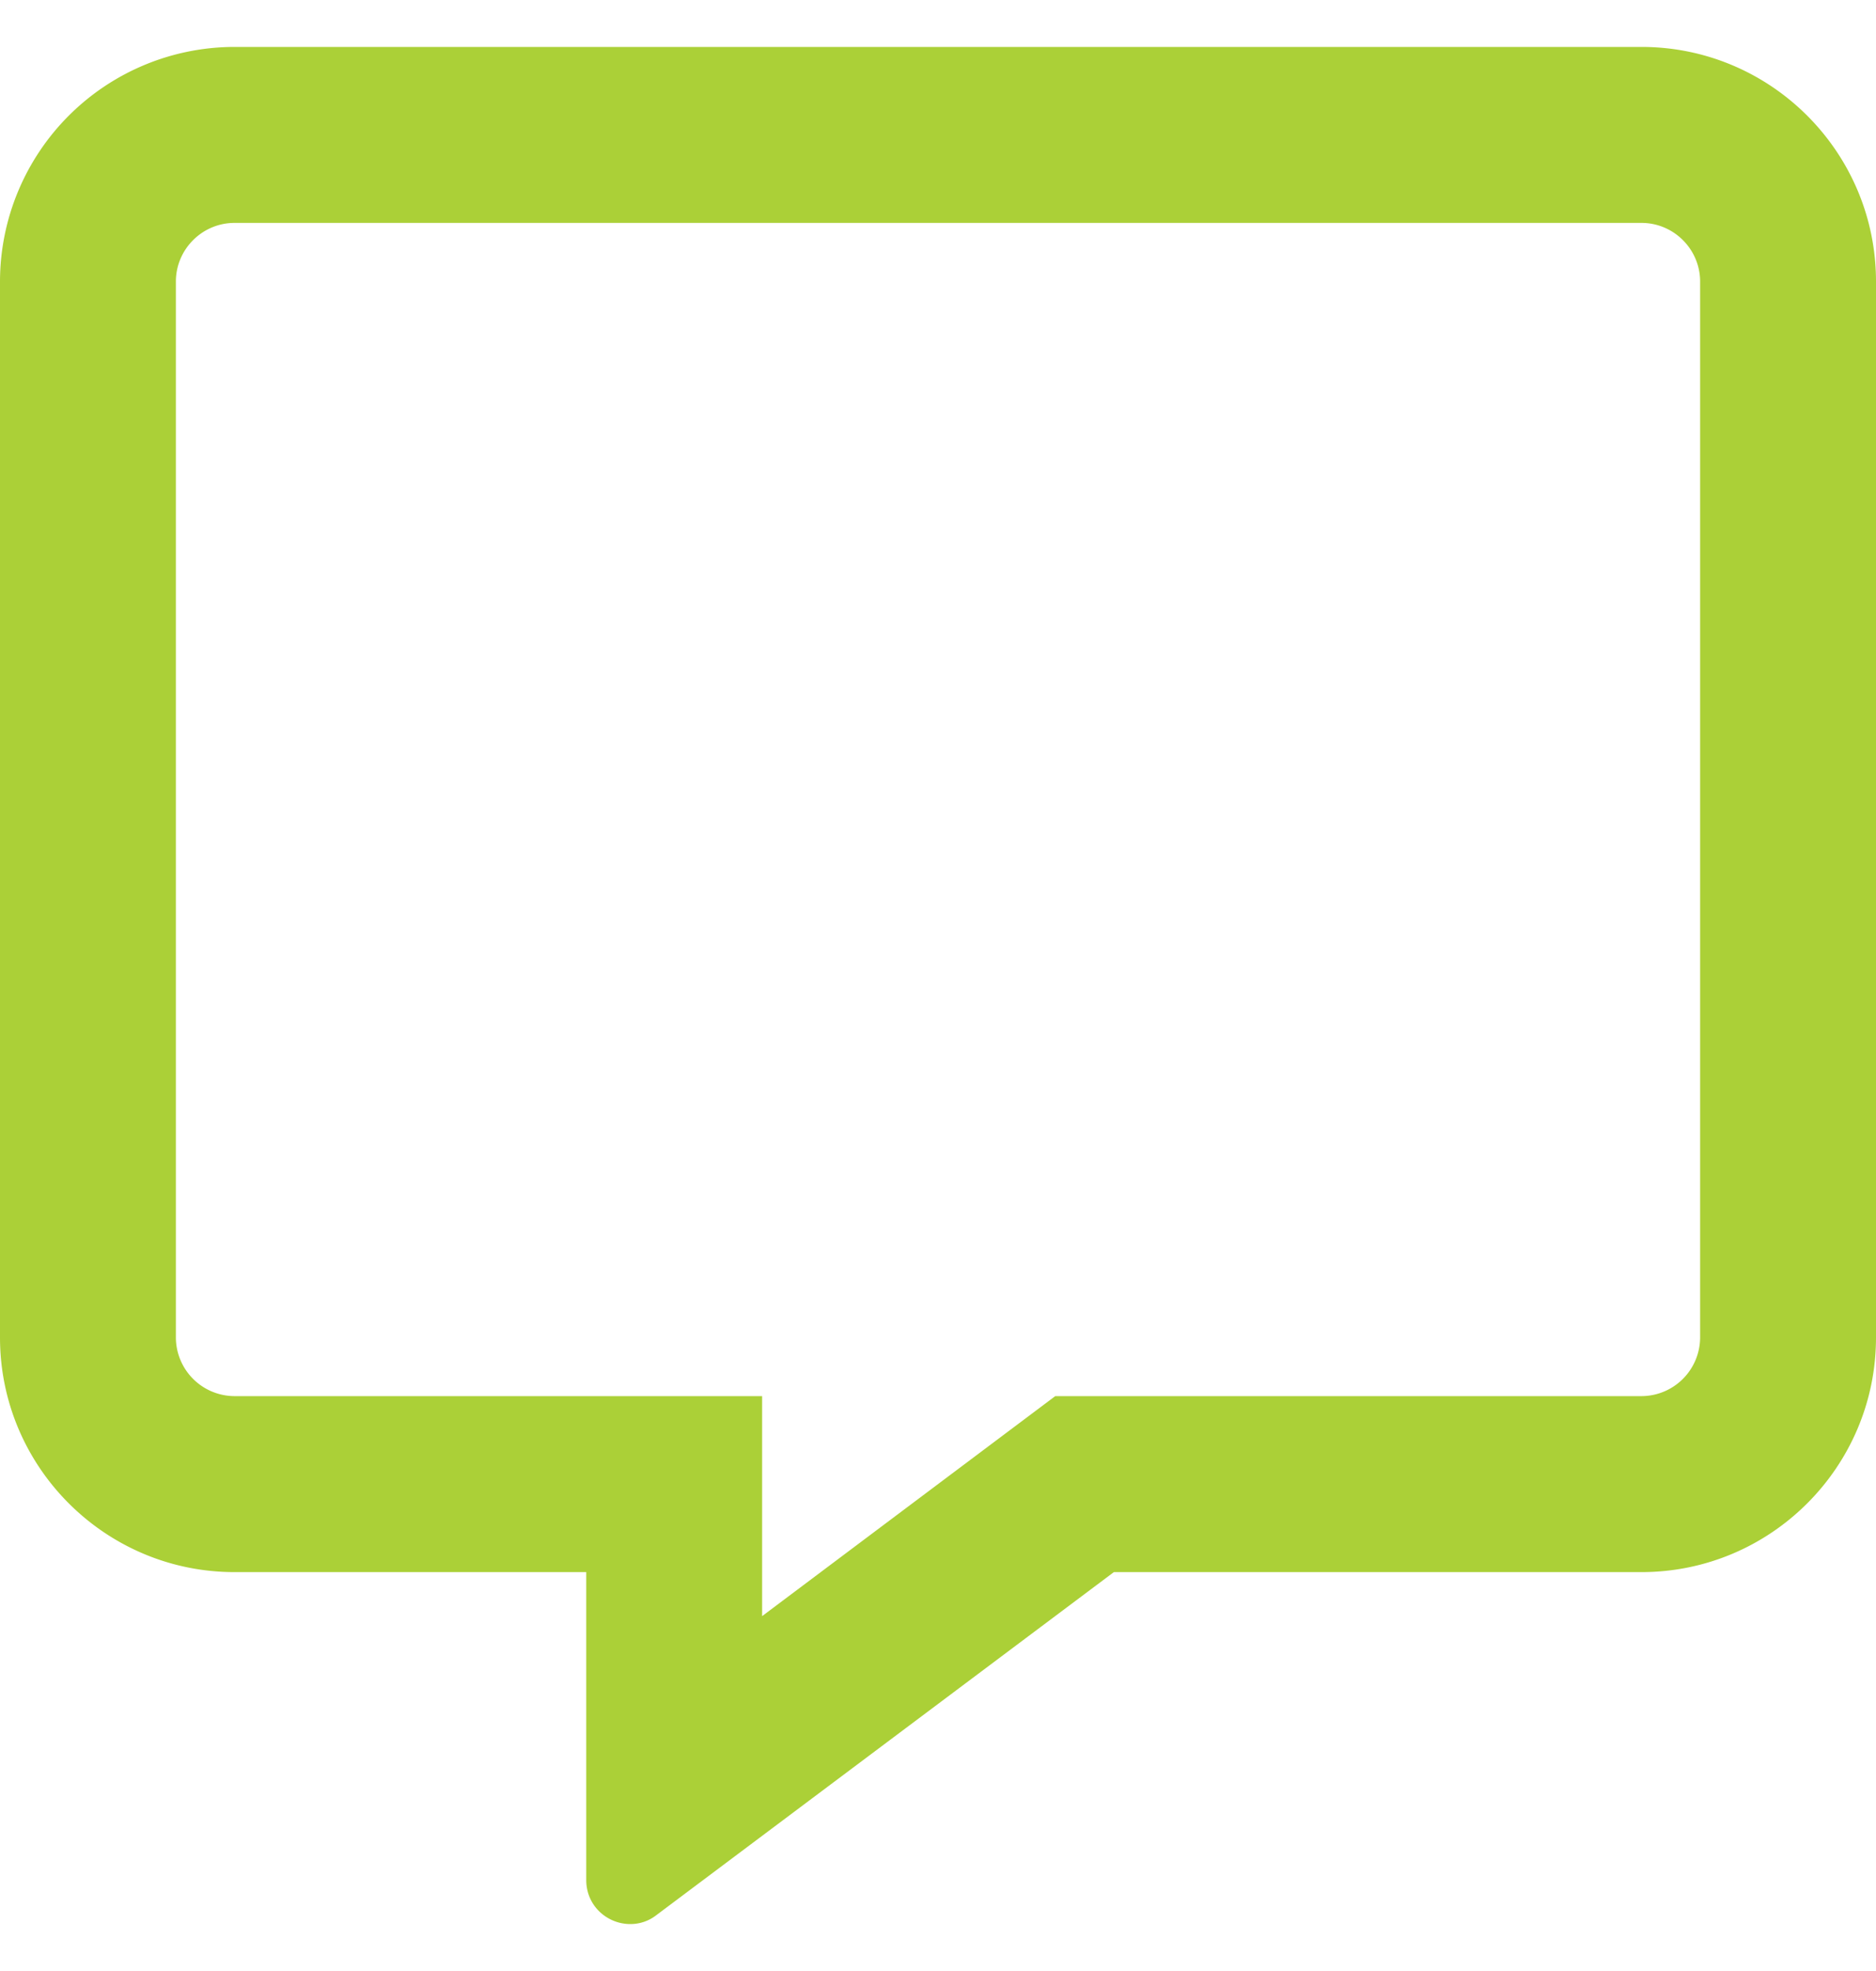 <svg xmlns="http://www.w3.org/2000/svg" width="20" height="21" viewBox="0 0 20 21"><title>comments</title><path fill="#ABD037" fill-rule="nonzero" d="M6.719 20.5a.448.448 0 0 0 .277-.094l4.879-3.656H17.5c1.379 0 2.5-1.121 2.5-2.5V3C20 1.621 18.879.5 17.5.5h-15A2.502 2.502 0 0 0 0 3v11.25c0 1.379 1.121 2.5 2.5 2.5h3.75v3.281c0 .278.227.469.469.469Zm1.406-3.281v-2.344H2.5a.627.627 0 0 1-.625-.625V3c0-.344.281-.625.625-.625h15c.344 0 .625.281.625.625v11.25a.627.627 0 0 1-.625.625h-6.25l-.5.375-2.625 1.969Z"></path></svg>
